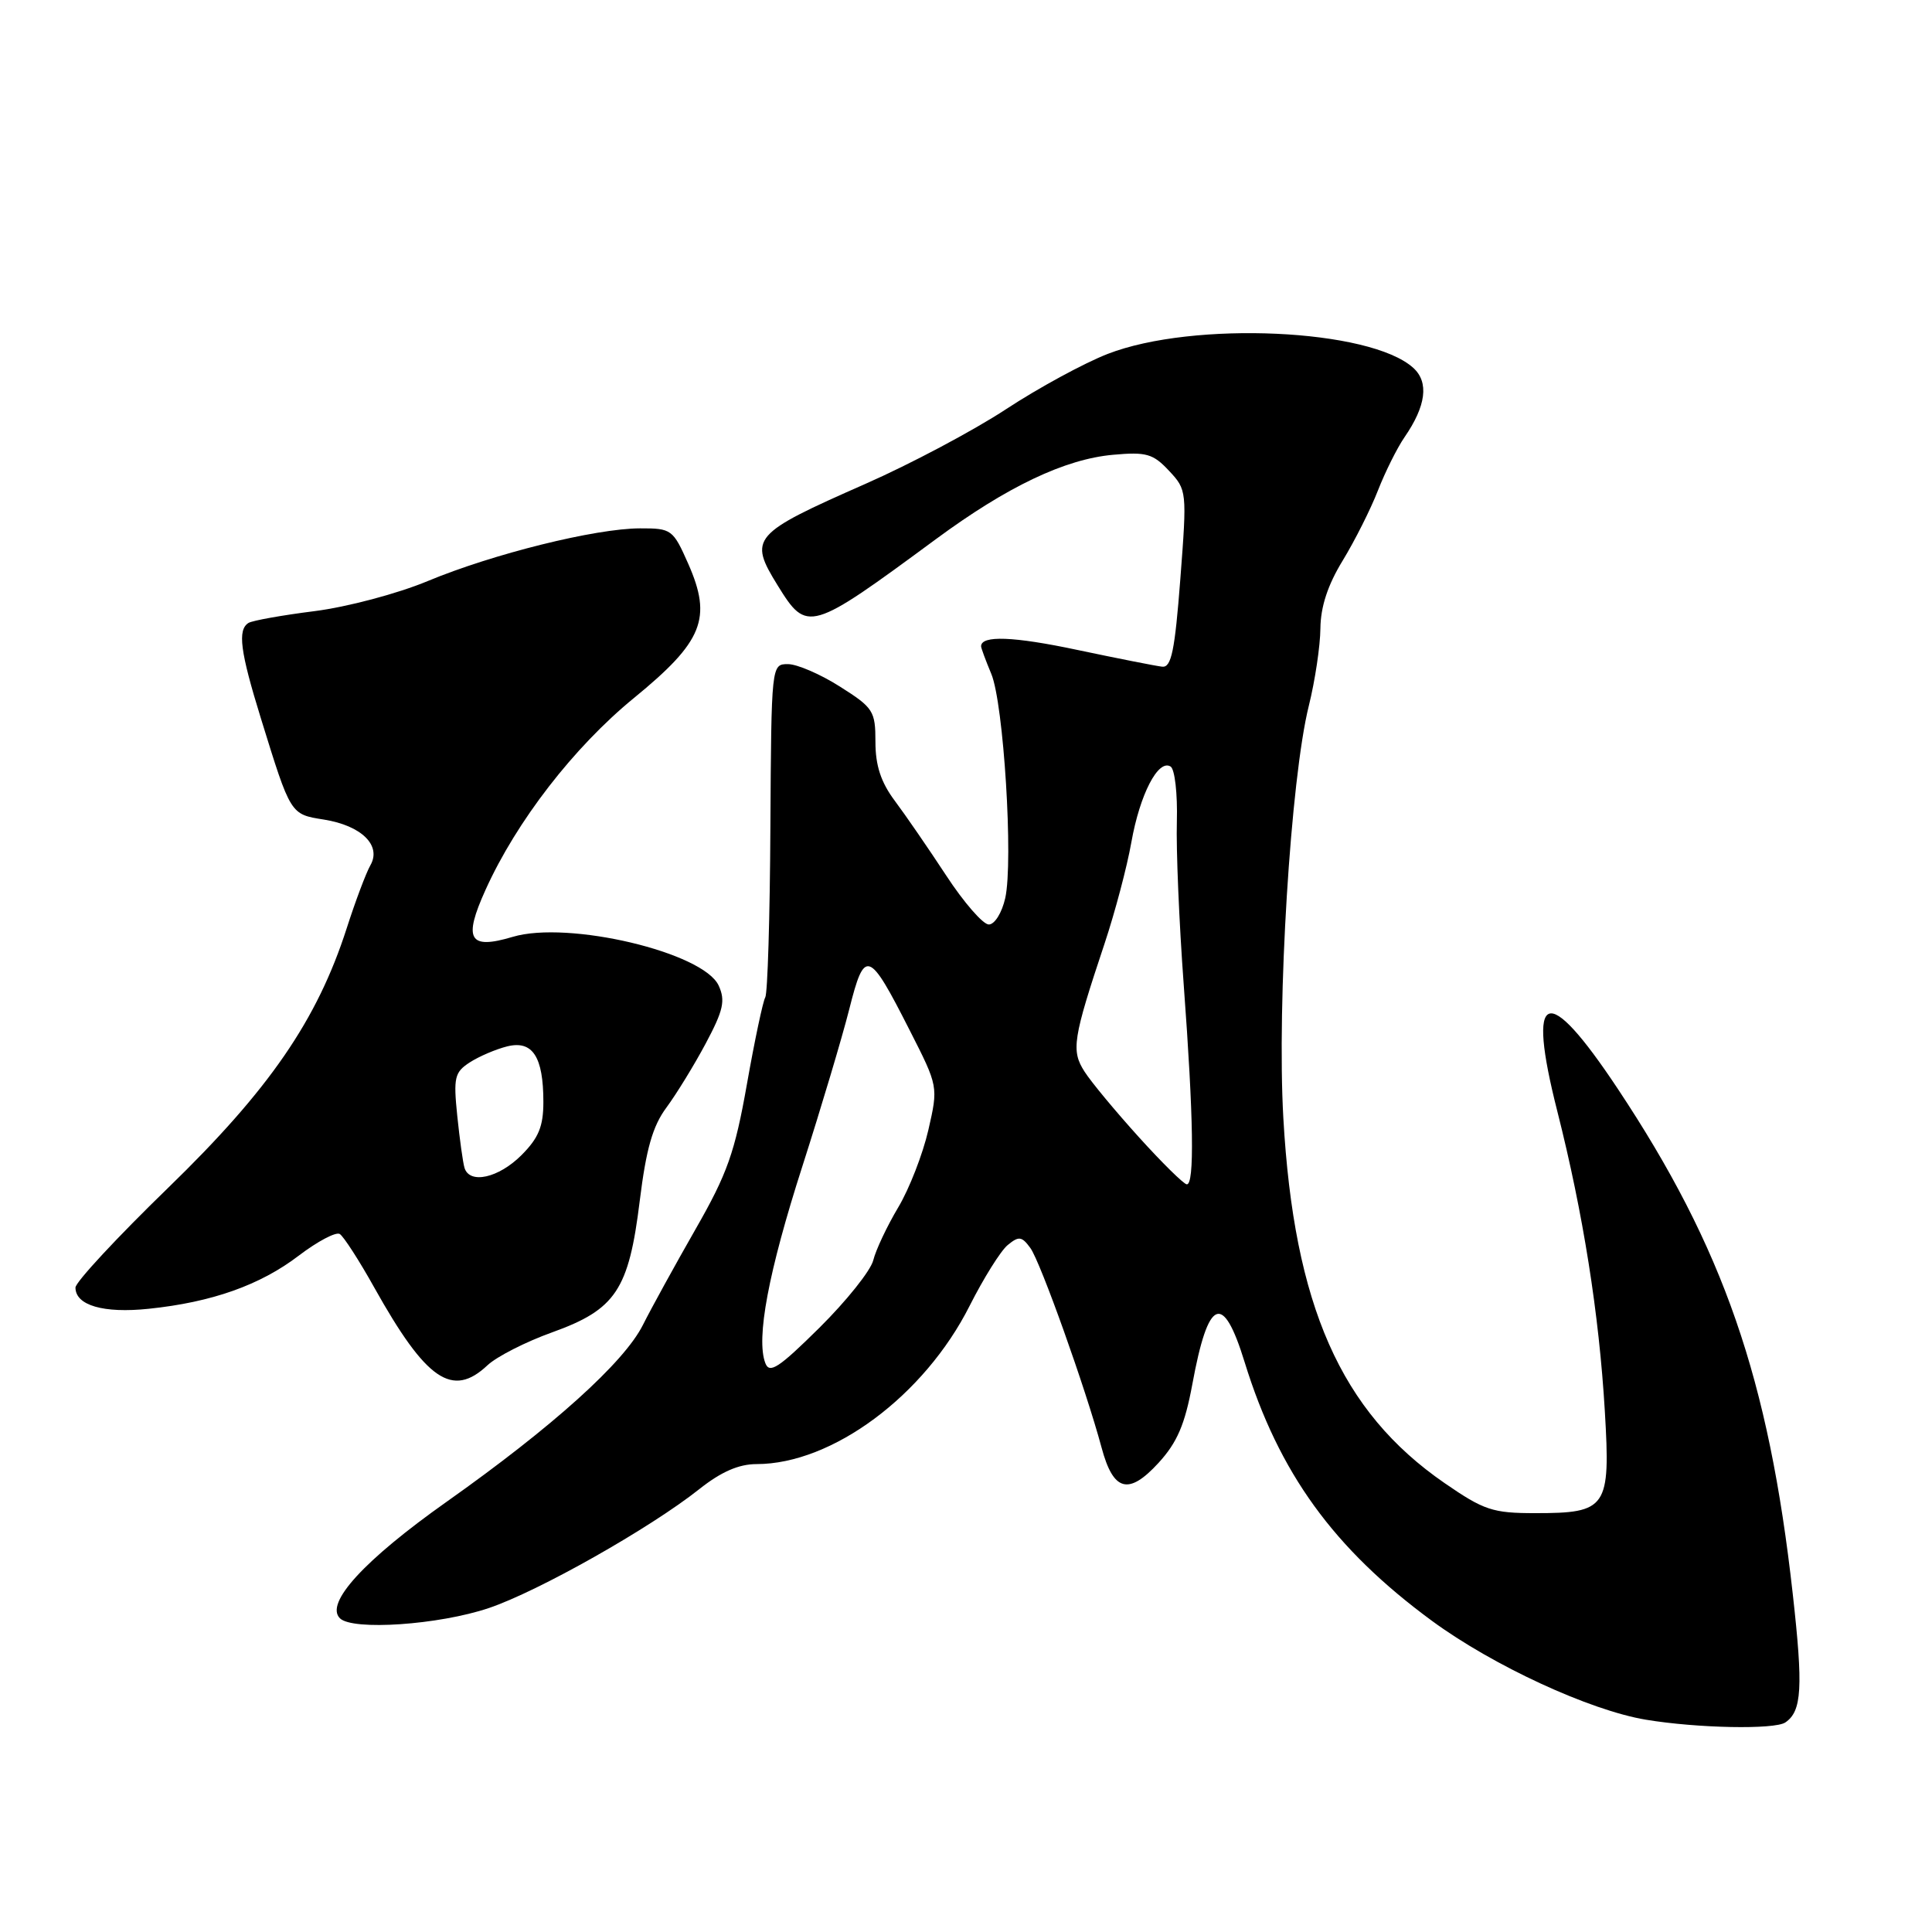 <?xml version="1.0" encoding="UTF-8" standalone="no"?>
<!DOCTYPE svg PUBLIC "-//W3C//DTD SVG 1.1//EN" "http://www.w3.org/Graphics/SVG/1.1/DTD/svg11.dtd" >
<svg xmlns="http://www.w3.org/2000/svg" xmlns:xlink="http://www.w3.org/1999/xlink" version="1.1" viewBox="0 0 256 256">
 <g >
 <path fill="currentColor"
d=" M 236.57 228.23 C 238.76 226.74 238.94 223.62 237.55 211.21 C 234.37 182.69 228.36 165.34 214.35 144.25 C 204.89 130.01 202.23 131.02 206.36 147.28 C 209.77 160.75 211.89 174.11 212.65 187.01 C 213.41 199.81 212.94 200.50 203.44 200.50 C 197.78 200.50 196.64 200.12 191.39 196.50 C 177.65 187.02 171.46 173.00 170.05 148.16 C 169.18 132.86 171.02 103.16 173.43 93.50 C 174.25 90.20 174.94 85.59 174.96 83.27 C 174.99 80.39 175.94 77.50 177.92 74.27 C 179.52 71.64 181.62 67.47 182.58 65.00 C 183.55 62.52 185.13 59.35 186.10 57.94 C 188.97 53.78 189.37 50.64 187.26 48.74 C 181.55 43.56 158.11 42.50 146.79 46.89 C 143.65 48.11 137.58 51.41 133.29 54.23 C 129.01 57.04 120.62 61.50 114.66 64.12 C 99.61 70.76 99.16 71.28 103.05 77.58 C 106.94 83.87 107.29 83.77 124.00 71.45 C 133.46 64.47 141.11 60.83 147.50 60.26 C 151.89 59.86 152.79 60.12 154.90 62.38 C 157.27 64.91 157.29 65.09 156.40 76.72 C 155.67 86.25 155.21 88.47 154.00 88.34 C 153.18 88.25 148.12 87.25 142.76 86.12 C 134.28 84.32 130.00 84.16 130.00 85.64 C 130.00 85.87 130.61 87.52 131.35 89.29 C 132.99 93.21 134.29 114.13 133.20 119.00 C 132.76 120.95 131.80 122.50 131.02 122.50 C 130.26 122.50 127.71 119.58 125.37 116.00 C 123.02 112.42 119.96 107.97 118.55 106.09 C 116.73 103.65 116.00 101.44 116.00 98.32 C 116.00 94.21 115.73 93.78 111.30 90.98 C 108.72 89.34 105.62 88.00 104.41 88.00 C 102.21 88.00 102.21 88.05 102.08 109.63 C 102.02 121.52 101.71 131.66 101.40 132.16 C 101.10 132.65 100.00 137.83 98.97 143.66 C 97.37 152.71 96.37 155.53 92.16 162.88 C 89.45 167.62 86.31 173.33 85.19 175.56 C 82.70 180.53 73.24 189.05 59.17 199.00 C 48.27 206.71 43.02 212.43 45.04 214.43 C 46.71 216.09 58.14 215.31 64.76 213.08 C 71.32 210.87 86.13 202.50 92.67 197.31 C 95.54 195.03 97.89 194.00 100.24 194.00 C 110.28 194.00 122.49 184.93 128.49 173.01 C 130.33 169.37 132.59 165.75 133.52 164.98 C 135.00 163.76 135.39 163.81 136.53 165.37 C 137.87 167.21 143.88 184.06 145.96 191.80 C 147.52 197.63 149.54 198.17 153.51 193.84 C 155.98 191.14 157.00 188.77 157.99 183.42 C 160.10 171.96 162.04 171.14 164.92 180.49 C 169.46 195.18 176.71 205.19 189.74 214.77 C 197.83 220.71 210.65 226.63 218.09 227.87 C 224.90 229.00 235.16 229.20 236.57 228.23 Z  M 64.60 180.90 C 65.83 179.75 69.68 177.79 73.17 176.54 C 81.59 173.51 83.32 170.92 84.77 159.11 C 85.62 152.24 86.48 149.21 88.31 146.75 C 89.63 144.96 91.98 141.14 93.52 138.25 C 95.85 133.88 96.14 132.59 95.23 130.60 C 93.22 126.19 75.27 121.94 67.93 124.14 C 62.14 125.87 61.35 124.50 64.34 117.90 C 68.44 108.82 76.05 98.99 84.00 92.49 C 93.16 85.00 94.39 81.94 91.19 74.69 C 89.18 70.15 88.98 70.00 84.81 70.01 C 78.91 70.02 65.33 73.39 56.66 77.00 C 52.68 78.66 46.00 80.43 41.67 80.98 C 37.37 81.52 33.44 82.23 32.93 82.54 C 31.45 83.46 31.82 86.30 34.57 95.19 C 38.54 108.02 38.46 107.89 42.93 108.60 C 47.91 109.40 50.58 112.03 49.08 114.65 C 48.50 115.67 47.09 119.42 45.94 123.00 C 42.02 135.18 35.68 144.39 22.27 157.40 C 15.52 163.95 10.00 169.89 10.00 170.61 C 10.00 172.97 13.72 174.05 19.71 173.42 C 28.08 172.55 34.47 170.29 39.60 166.37 C 42.07 164.49 44.51 163.20 45.02 163.51 C 45.53 163.83 47.60 167.03 49.60 170.62 C 56.48 182.92 59.94 185.29 64.60 180.90 Z  M 101.41 180.62 C 100.16 177.36 101.81 168.56 106.33 154.50 C 108.80 146.80 111.59 137.45 112.53 133.73 C 114.57 125.63 115.11 125.82 120.53 136.50 C 124.33 143.97 124.33 143.97 123.01 149.74 C 122.28 152.91 120.49 157.53 119.01 160.00 C 117.54 162.47 116.05 165.62 115.71 167.00 C 115.36 168.38 112.15 172.39 108.58 175.93 C 103.18 181.27 101.96 182.07 101.41 180.62 Z  M 150.91 150.68 C 147.83 147.28 144.59 143.38 143.71 142.00 C 141.91 139.20 142.15 137.66 146.37 125.00 C 147.74 120.88 149.34 114.85 149.91 111.61 C 151.04 105.25 153.47 100.55 155.11 101.57 C 155.67 101.92 156.04 105.18 155.94 108.85 C 155.83 112.51 156.24 122.25 156.85 130.50 C 158.16 148.16 158.29 157.03 157.25 156.93 C 156.84 156.89 153.98 154.08 150.91 150.68 Z  M 61.55 154.75 C 61.34 154.06 60.91 150.96 60.59 147.86 C 60.07 142.78 60.23 142.08 62.25 140.77 C 63.49 139.97 65.72 139.02 67.21 138.65 C 70.57 137.82 72.00 140.02 72.00 146.01 C 72.00 149.26 71.37 150.79 69.08 153.08 C 66.06 156.09 62.23 156.95 61.55 154.75 Z "/>
</g>
</svg>